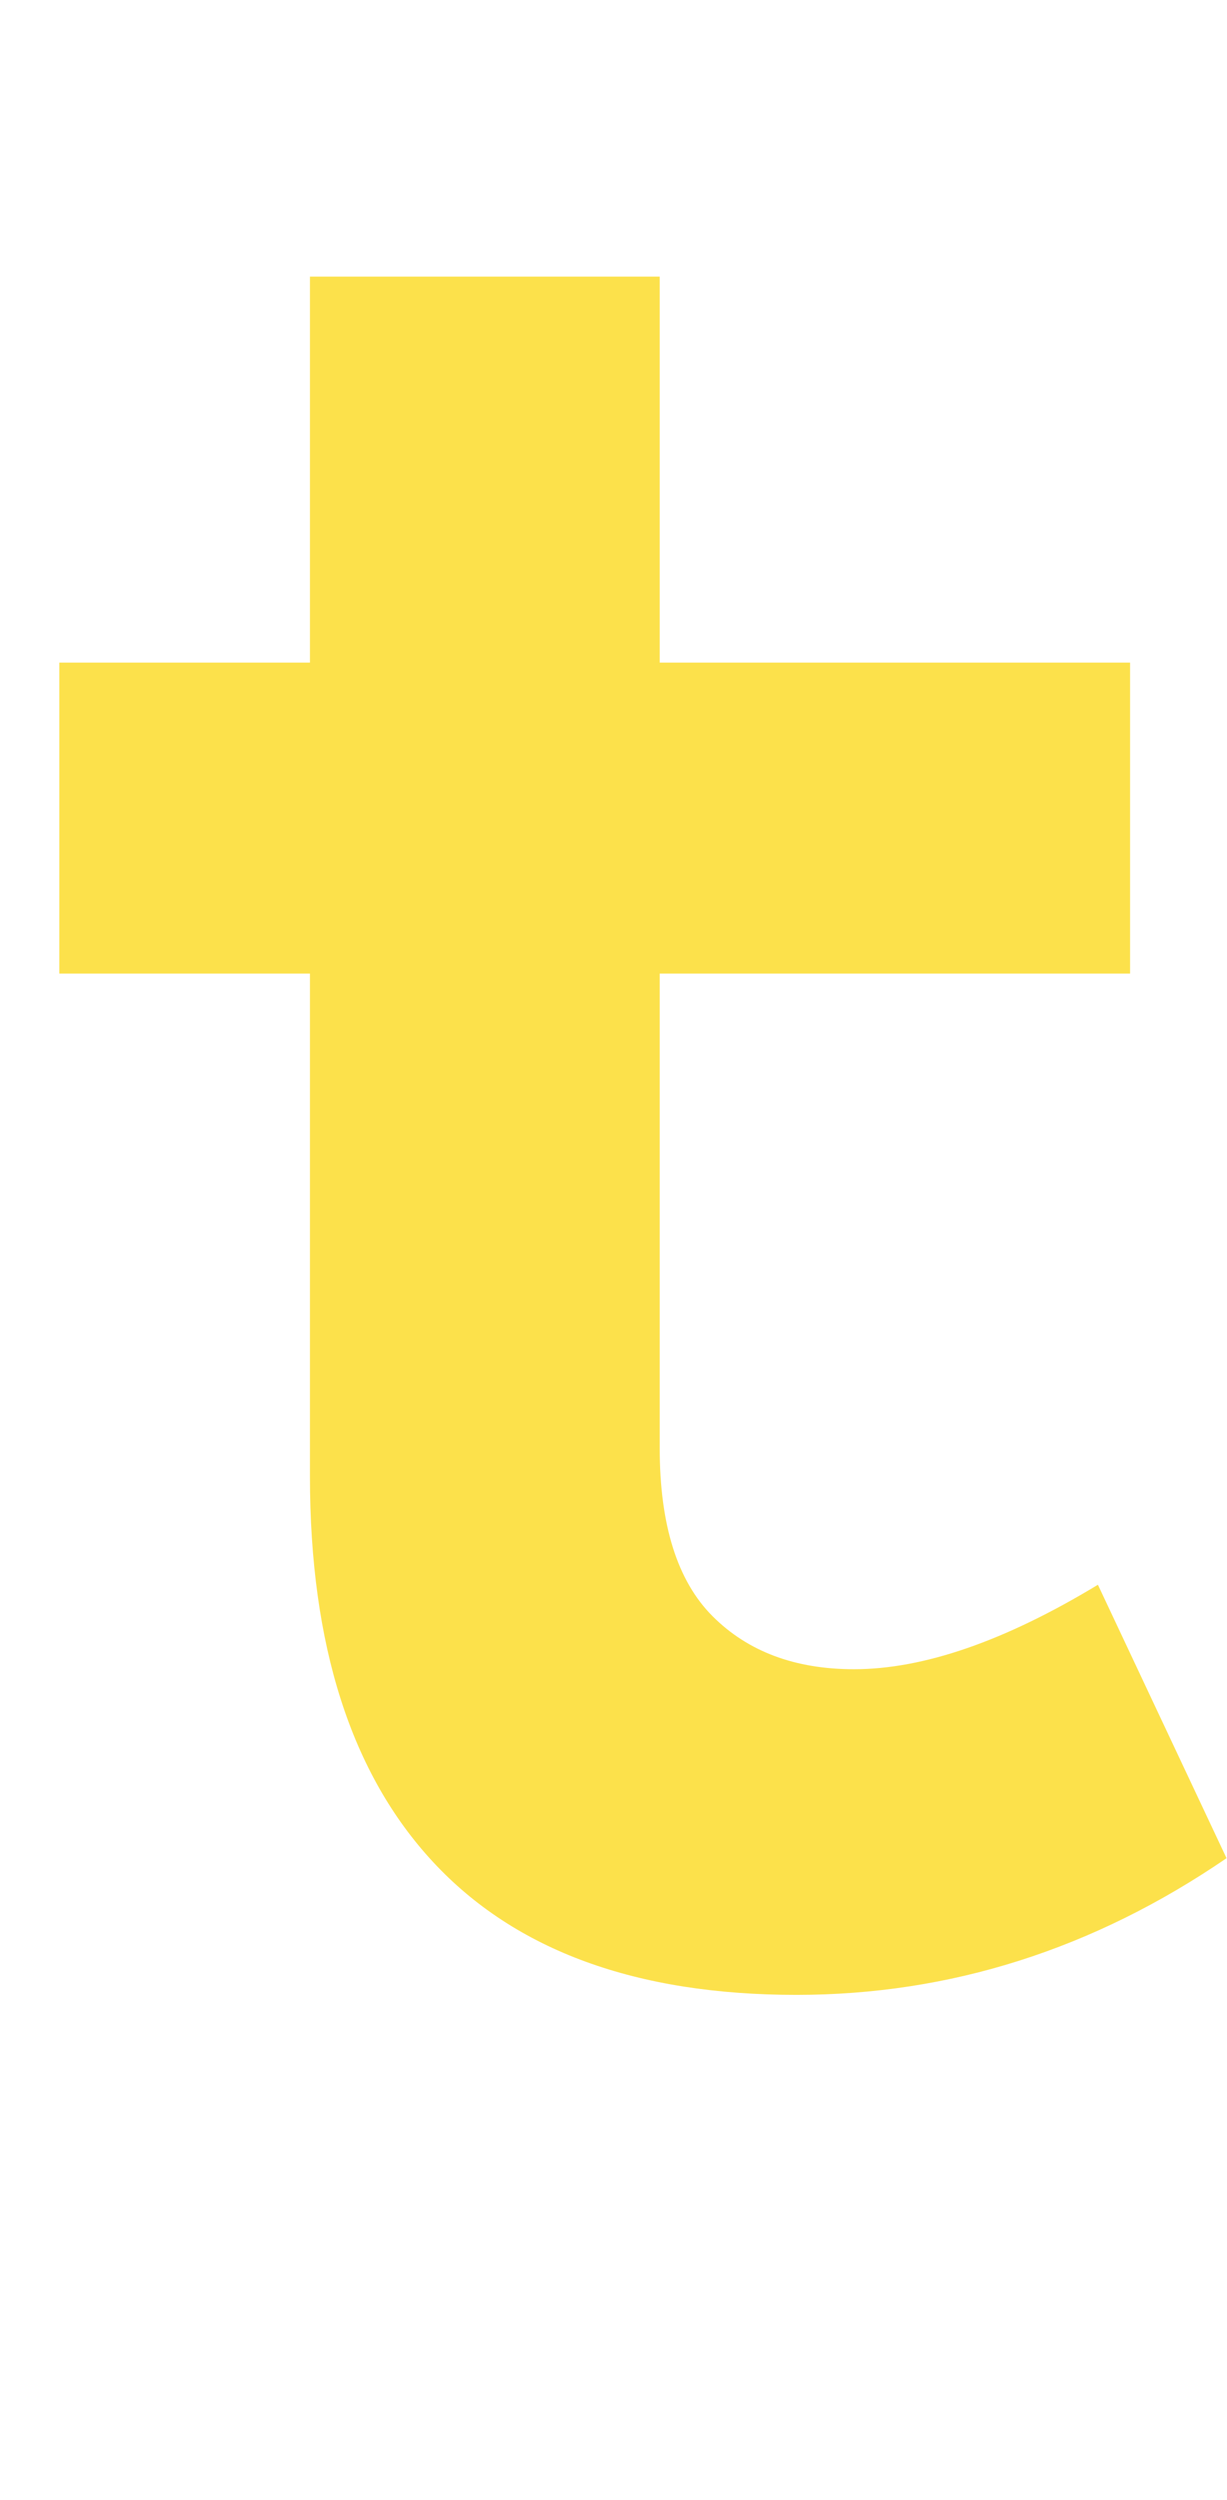 <svg id="Calque_1" data-name="Calque 1" xmlns="http://www.w3.org/2000/svg" viewBox="0 0 188 383"><defs><style>.cls-1{fill:#fce14b;}</style></defs><title>home-text</title><path class="cls-1" d="M173.15,101.51v47.64H101.08v72.69q0,17.66,8.11,25.77t21.66,8.11q16,0,37.37-12.94l19.71,41.89q-30.6,20.94-65.91,20.94-36.75,0-55.64-20.33T47.49,226.15v-77H9.09V101.51h38.4V42.38h53.59v59.13Z"/></svg>